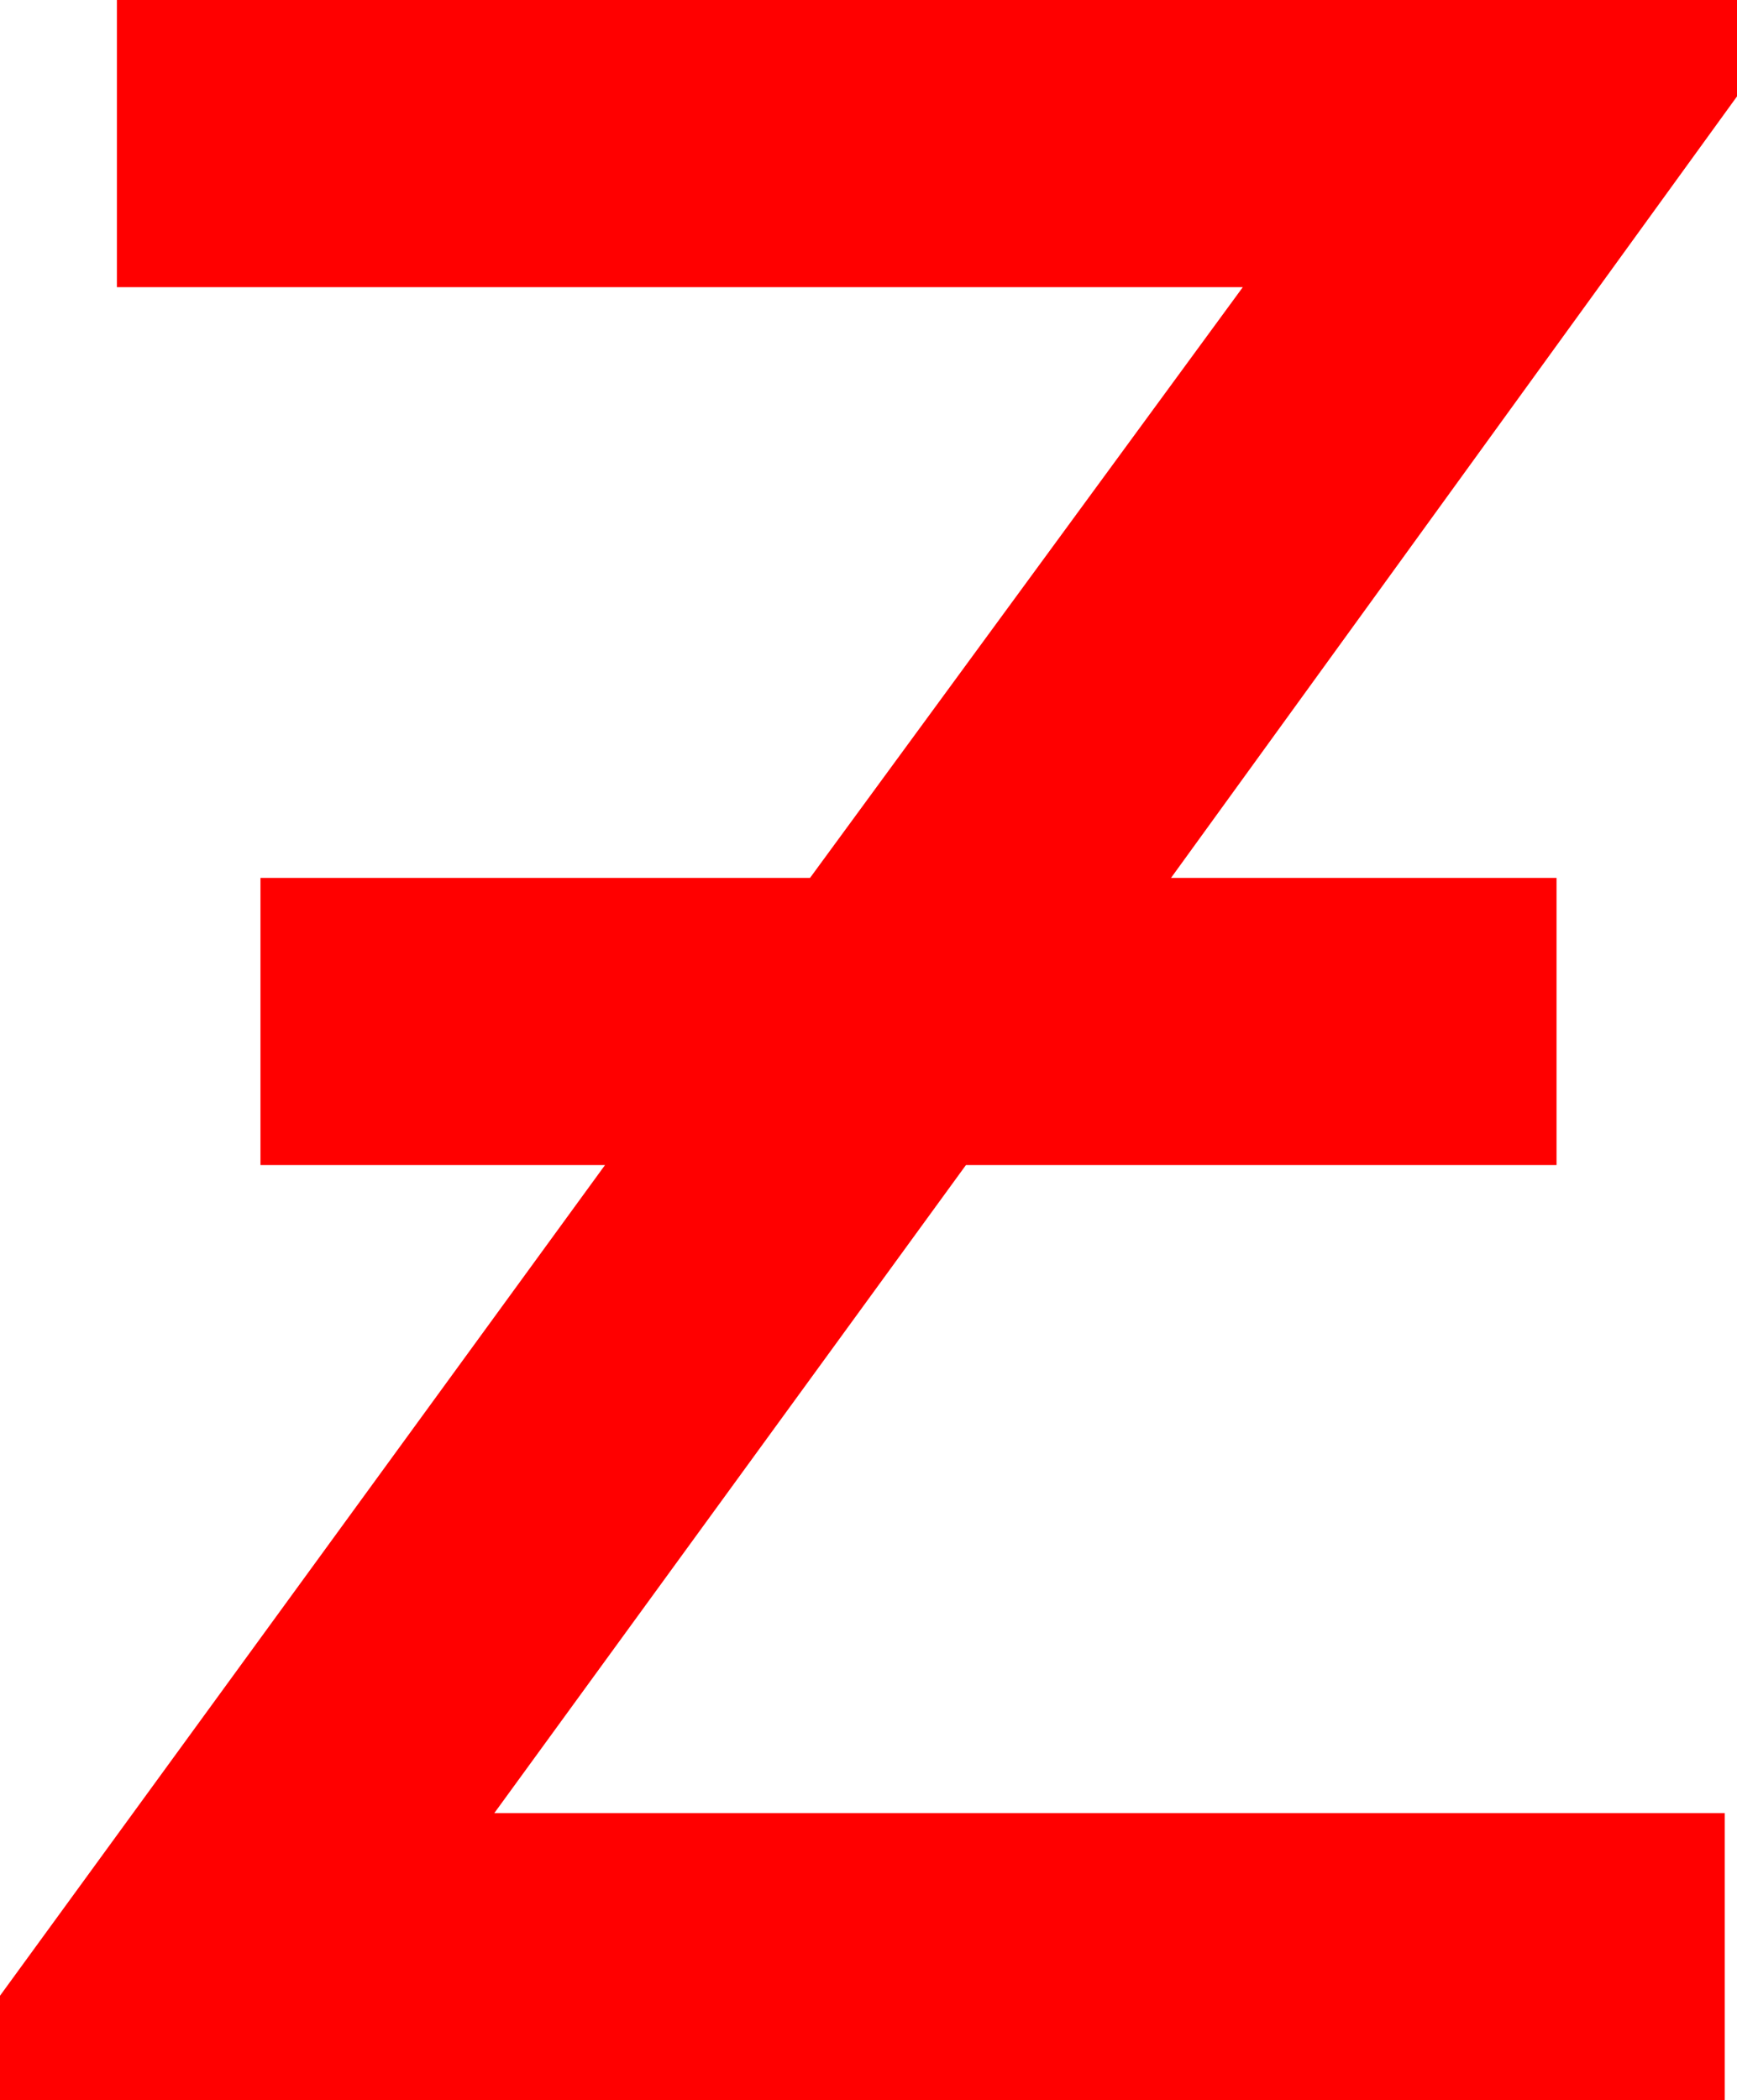 <?xml version="1.0" encoding="utf-8"?>
<!DOCTYPE svg PUBLIC "-//W3C//DTD SVG 1.1//EN" "http://www.w3.org/Graphics/SVG/1.1/DTD/svg11.dtd">
<svg width="24.814" height="30" xmlns="http://www.w3.org/2000/svg" xmlns:xlink="http://www.w3.org/1999/xlink" xmlns:xml="http://www.w3.org/XML/1998/namespace" version="1.1">
  <g>
    <g>
      <path style="fill:#FF0000;fill-opacity:1" d="M1.67,0L24.814,0 24.814,1.377 16.729,12.539 22.236,12.539 22.236,16.641 13.799,16.641 7.061,25.898 24.639,25.898 24.639,30 0,30 0,28.506 8.643,16.641 3.721,16.641 3.721,12.539 11.572,12.539 17.754,4.102 1.67,4.102 1.67,0z" />
    </g>
  </g>
</svg>